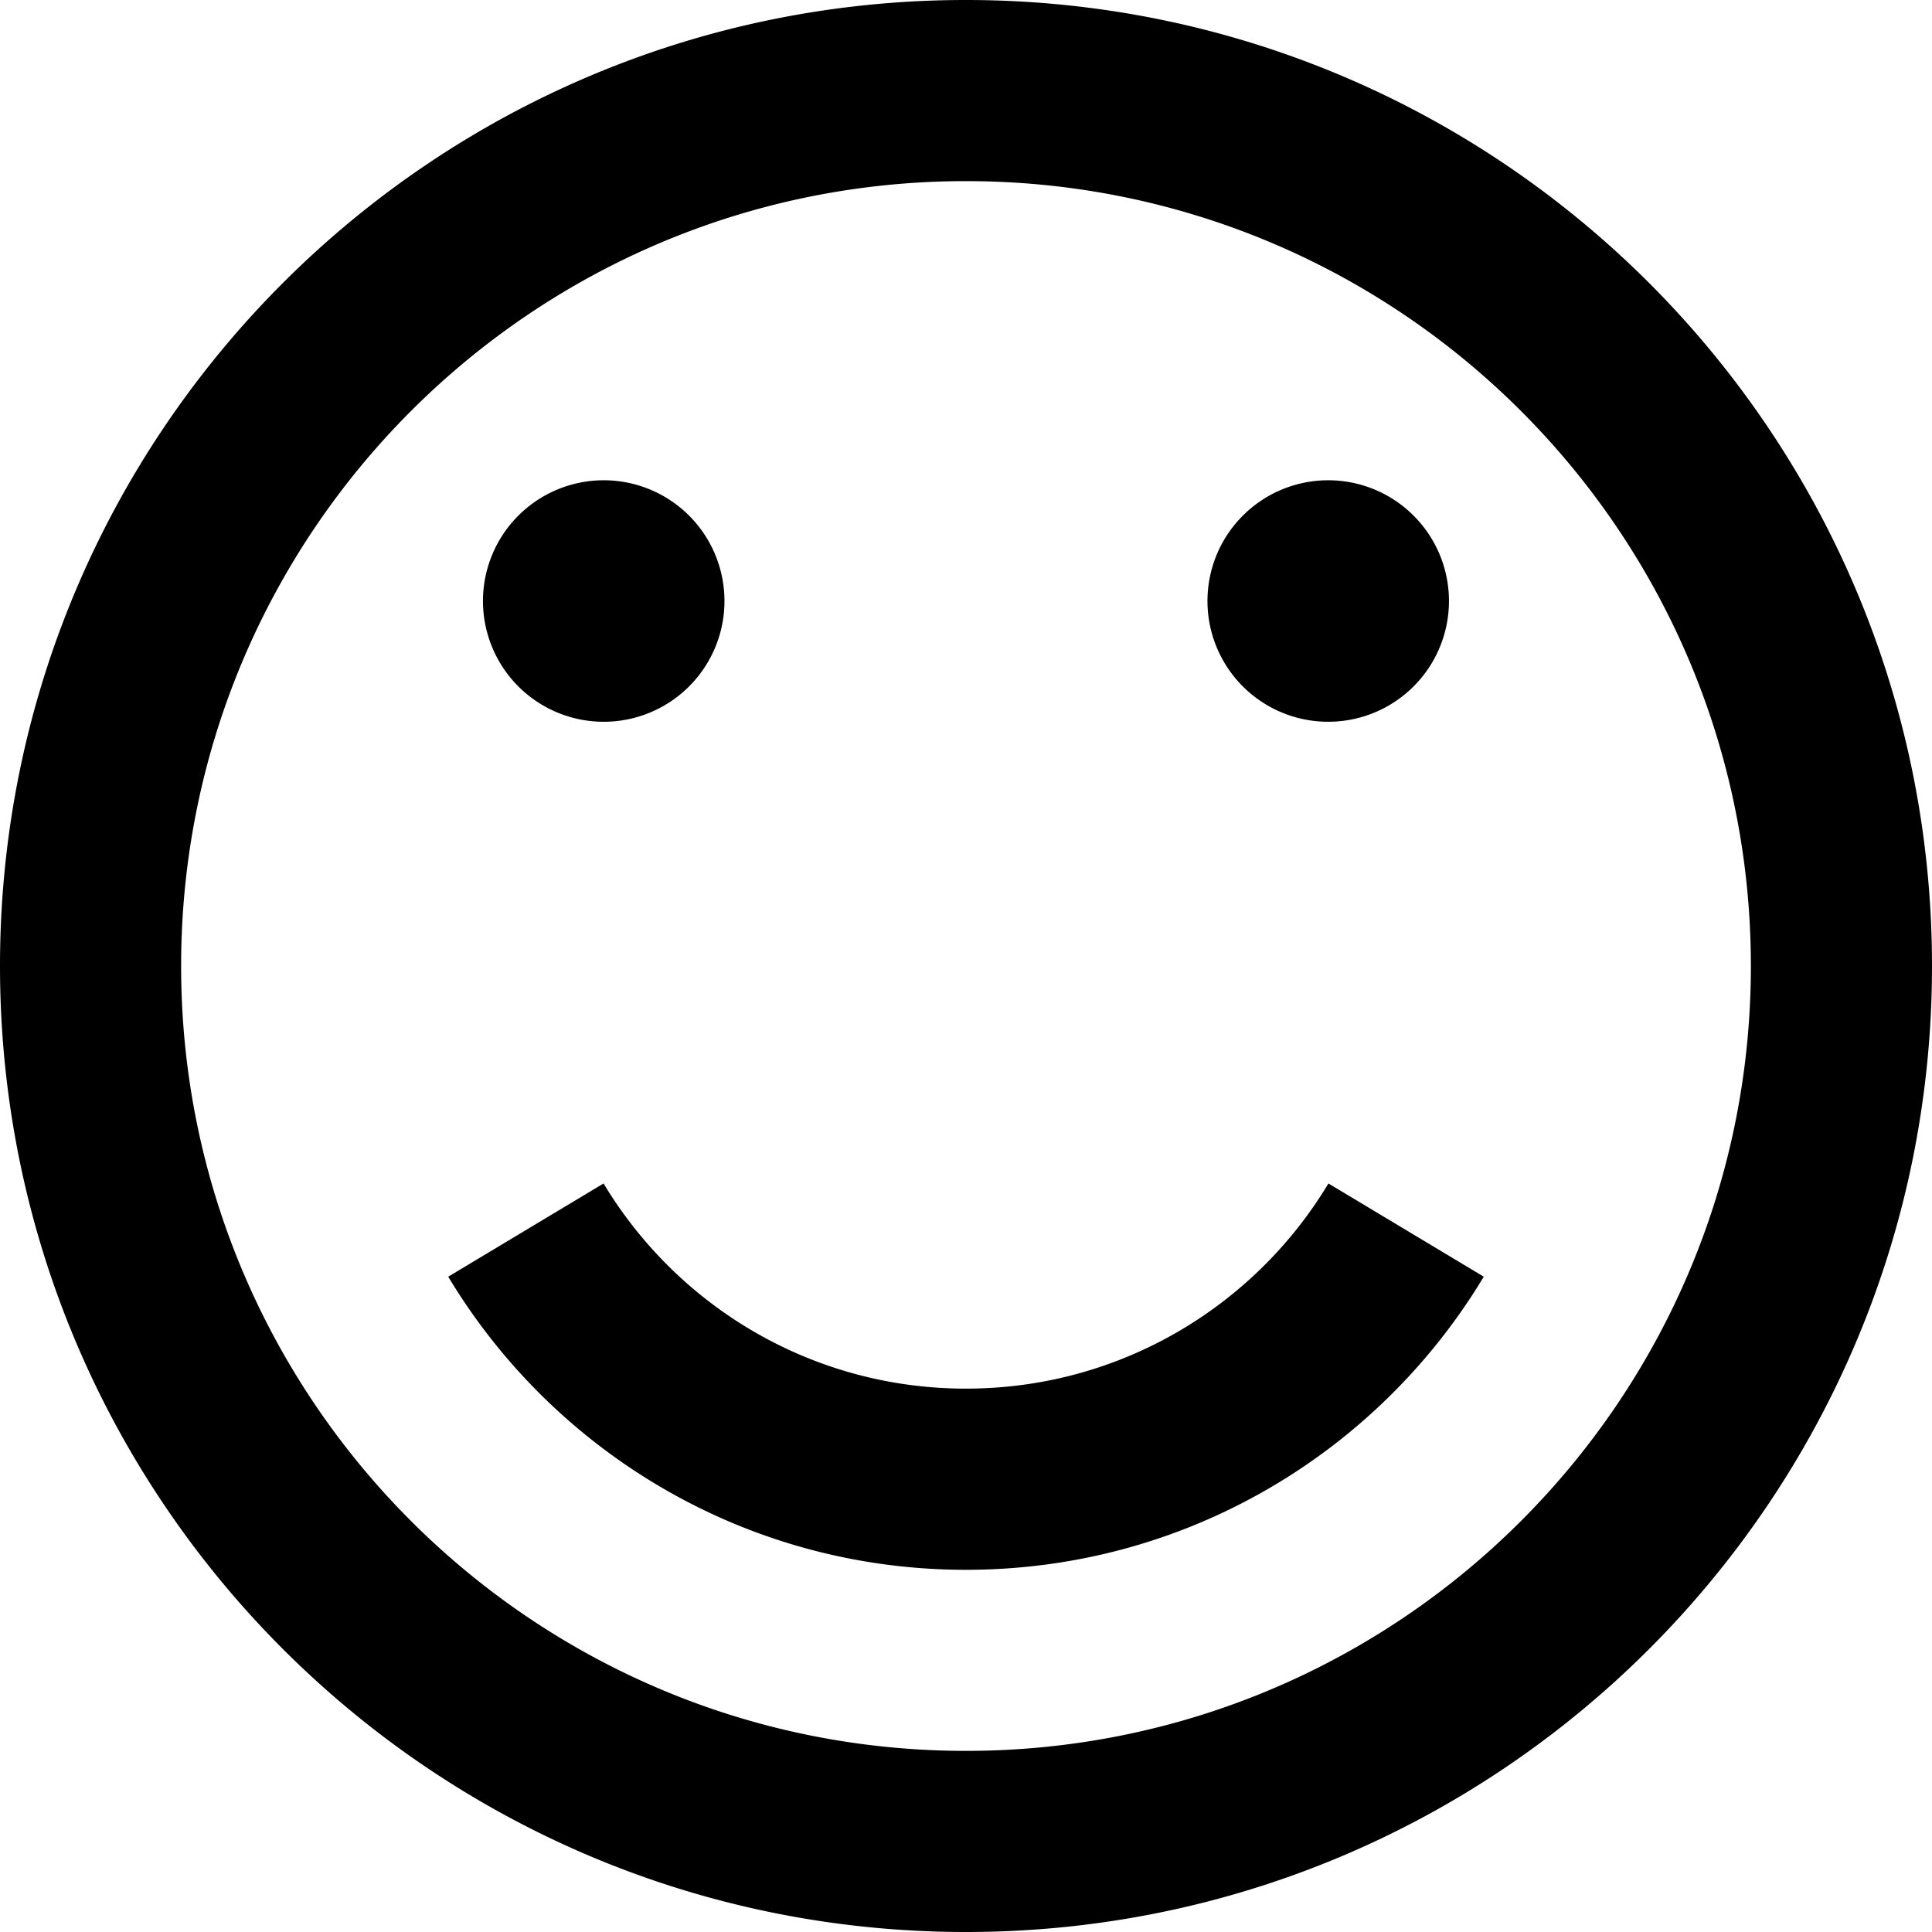 <svg xmlns="http://www.w3.org/2000/svg" width="32" height="32" viewBox="0 0 32 32"><path d="M16 32c8.837 0 16-7.163 16-16S24.837 0 16 0 0 7.163 0 16s7.163 16 16 16zm0-29c7.18 0 13 5.82 13 13s-5.82 13-13 13S3 23.18 3 16 8.82 3 16 3zm-8 7a2 2 0 1 1 3.999-.001A2 2 0 0 1 8 10zm12 0a2 2 0 1 1 3.999-.001A2 2 0 0 1 20 10zm2.003 9.602l2.573 1.544c-1.749 2.908-4.935 4.855-8.576 4.855s-6.827-1.946-8.576-4.855l2.573-1.544C11.221 21.638 13.451 23 16 23s4.779-1.362 6.003-3.398z"/></svg>